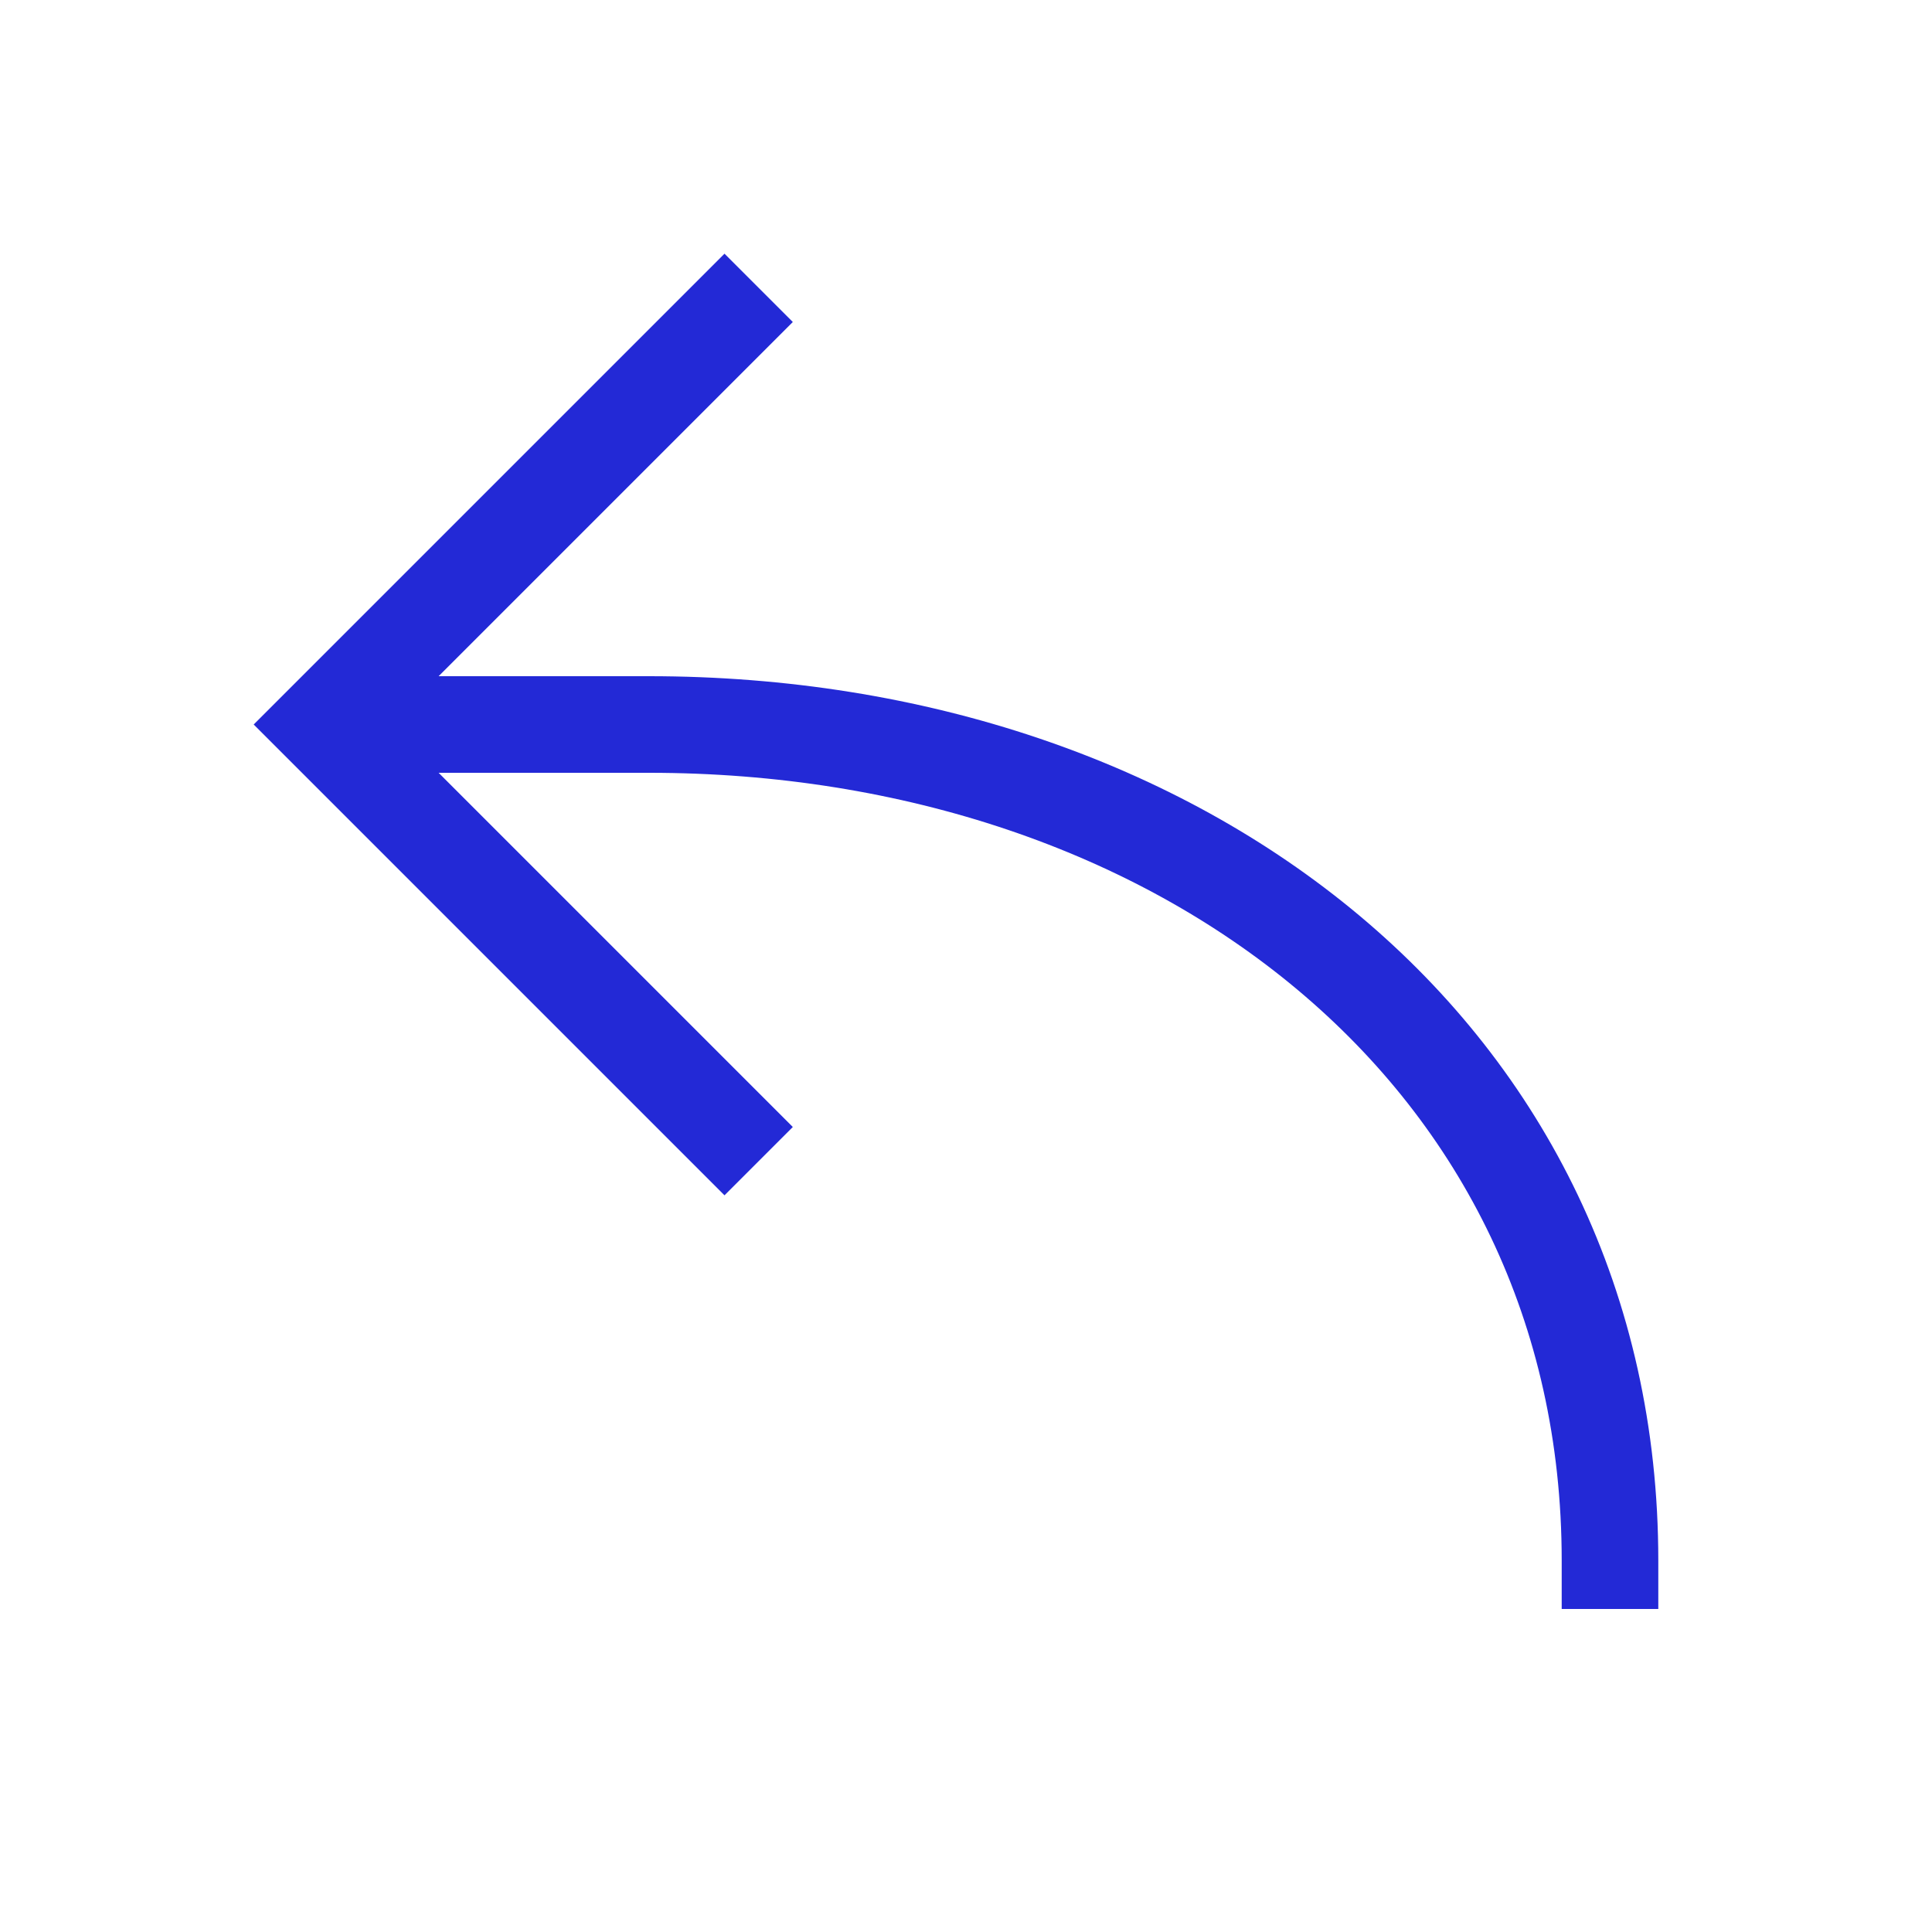 <svg role="img" xmlns="http://www.w3.org/2000/svg" viewBox="0 0 24 24">
  <path d="M4.715,9 L8.062,9 C14.655,9 20,13.098 20,19.387" stroke="#2329D6" stroke-width="1.2" stroke-linecap="square" stroke-linejoin="miter" fill="none"/>
  <polyline points="9 14 4 9 9 4 9 4" stroke="#2329D6" stroke-width="1.2" stroke-linecap="square" stroke-linejoin="miter" fill="none"/>
</svg>
